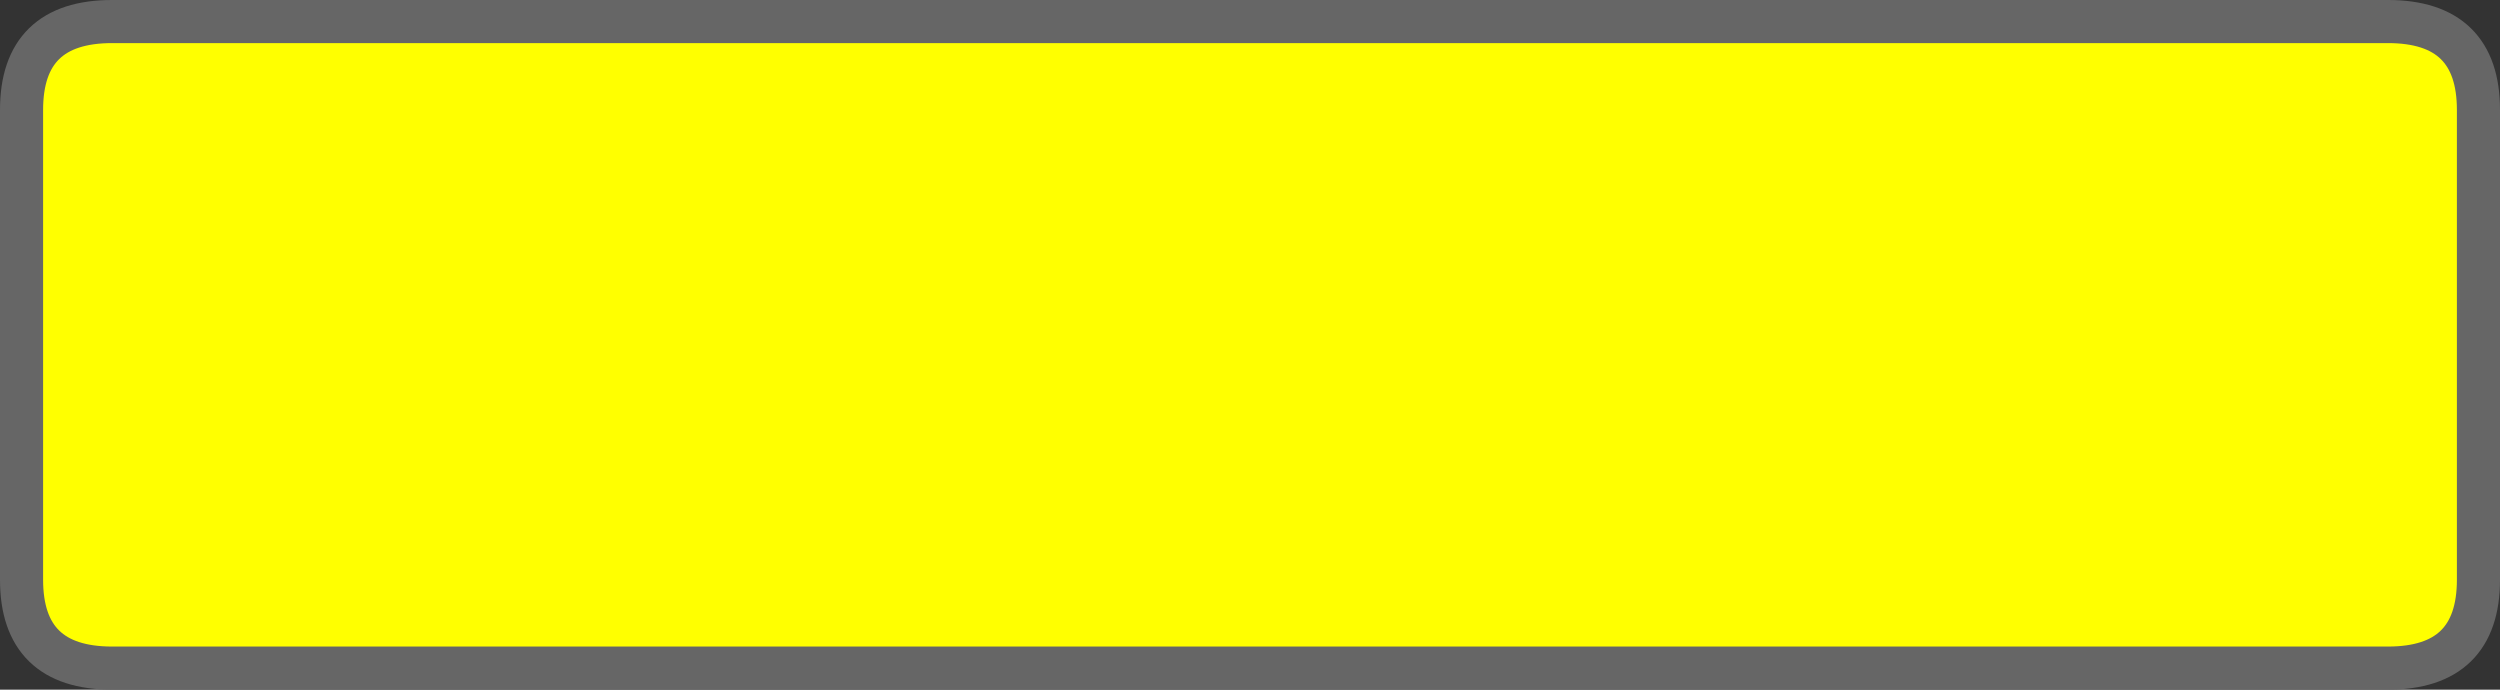 <?xml version="1.0" encoding="UTF-8" standalone="no"?>
<svg xmlns:xlink="http://www.w3.org/1999/xlink" height="16.0px" width="58.0px" xmlns="http://www.w3.org/2000/svg">
  <rect width="100%" height="100%" fill="#333333" stroke="none"/>
  <g transform="matrix(1.0, 0.0, 0.0, 1.0, 0.5, 0.5)">
    <path d="M57.0 12.95 Q57.0 15.0 54.9 15.0 L2.1 15.0 Q0.0 15.0 0.0 12.95 L0.0 2.05 Q0.0 0.0 2.1 0.0 L54.9 0.0 Q57.0 0.0 57.0 2.05 L57.0 12.95" fill="#ffff00" fill-rule="evenodd" stroke="none"/>
    <path d="M57.0 12.95 L57.0 2.05 Q57.0 0.0 54.9 0.0 L2.1 0.0 Q0.0 0.0 0.0 2.05 L0.0 12.95 Q0.0 15.0 2.1 15.0 L54.9 15.0 Q57.0 15.0 57.0 12.95 Z" fill="none" stroke="#666666" stroke-linecap="round" stroke-linejoin="round" stroke-width="1.0"/>
  </g>
</svg>
